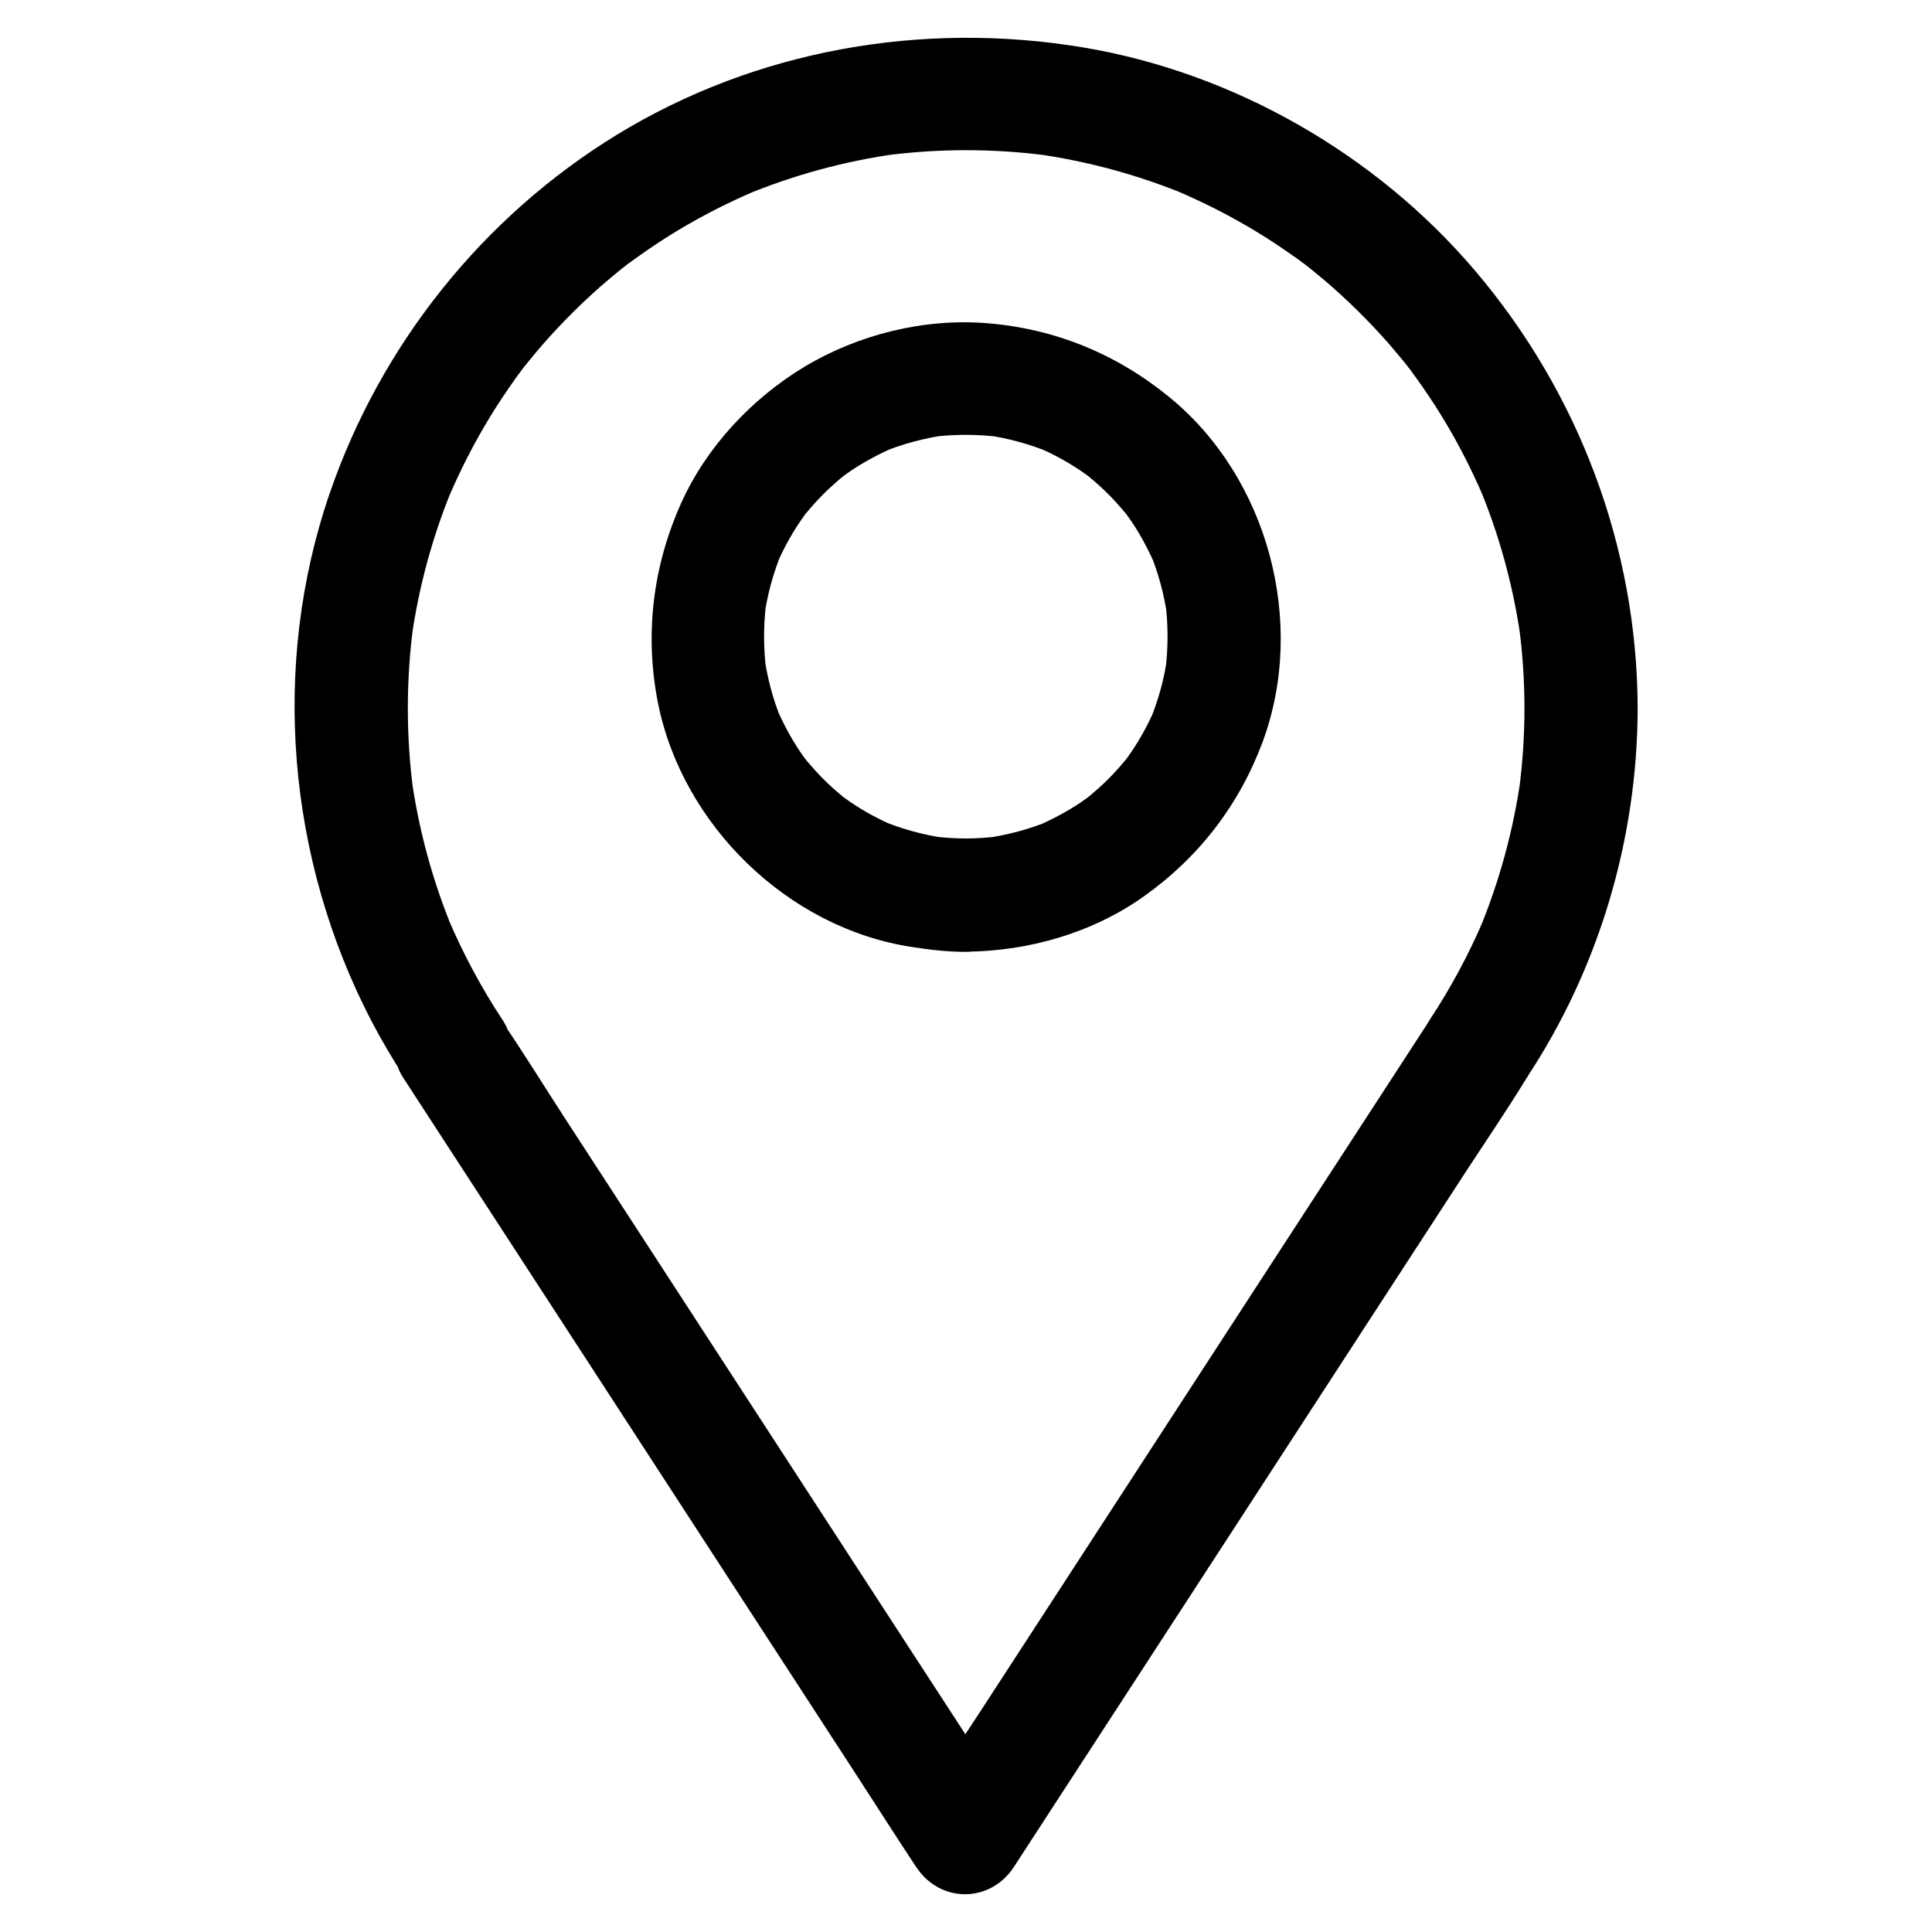 <svg height='300px' width='300px'  fill="#000000" xmlns="http://www.w3.org/2000/svg" xmlns:xlink="http://www.w3.org/1999/xlink" version="1.1" x="0px" y="0px" viewBox="0 0 1024 1024" enable-background="new 0 0 1024 1024" xml:space="preserve"><g><g><g><path d="M868,375.6c-0.2-85.4-31.2-167.6-86.5-232.5c-52.4-61.5-127.8-104.7-207.6-118     C488.9,11,400.8,26.3,327,71.4c-71.1,43.5-125.1,111.2-152.2,189.9c-31.5,91.5-22.5,194.3,22.1,279.9c5.4,10.3,11.3,20.3,17.6,30     c8.6-15,17.3-30.1,25.9-45.1c-0.3,0-0.5,0-0.8,0c-21.9,0-38.5,25.8-25.9,45.1c9,13.9,18.1,27.8,27.1,41.7     c21.6,33.3,43.3,66.5,64.9,99.8c26.2,40.4,52.5,80.7,78.7,121.1c22.6,34.8,45.2,69.5,67.8,104.3c11,16.9,21.8,33.9,32.9,50.7     c0.2,0.2,0.3,0.5,0.5,0.7c12.6,19.3,39.2,19.3,51.8,0c9-13.9,18.1-27.8,27.1-41.7c21.6-33.3,43.3-66.5,64.9-99.8     c26.2-40.4,52.5-80.7,78.7-121.1c22.6-34.8,45.2-69.5,67.8-104.3c11-16.9,22.4-33.5,32.9-50.7c0.1-0.2,0.3-0.5,0.5-0.7     c12.6-19.4-4-45.1-25.9-45.1c0,0,0,0-0.1,0c8.6,15,17.3,30.1,25.9,45.1C847.5,513.3,867.8,444.8,868,375.6     c0-15.7-13.8-30.7-30-30c-16.3,0.7-30,13.2-30,30c0,14.6-1,29.1-2.9,43.5c0.4-2.7,0.7-5.3,1.1-8c-3.9,28.5-11.5,56.3-22.6,82.9     c1-2.4,2-4.8,3-7.2c-8,18.9-17.7,36.9-29,54c-12.7,19.3,4.1,45.1,25.9,45.1c0,0,0,0,0.1,0c-8.6-15-17.3-30.1-25.9-45.1     c-9,13.9-18.1,27.8-27.1,41.7c-21.6,33.3-43.3,66.5-64.9,99.8c-26.2,40.4-52.5,80.7-78.7,121.1c-22.6,34.8-45.2,69.5-67.8,104.3     c-11,16.9-22.4,33.5-32.9,50.7c-0.1,0.2-0.3,0.5-0.5,0.7c17.3,0,34.5,0,51.8,0c-9-13.9-18.1-27.8-27.1-41.7     c-21.6-33.3-43.3-66.5-64.9-99.8c-26.2-40.4-52.5-80.7-78.7-121.1c-22.6-34.8-45.2-69.5-67.8-104.3c-11-16.9-21.5-34.1-32.9-50.7     c-0.2-0.2-0.3-0.5-0.5-0.7c-8.6,15-17.3,30.1-25.9,45.1c0.3,0,0.5,0,0.8,0c21.8,0,38.6-25.8,25.9-45.1c-11.3-17.1-21-35.2-29-54     c1,2.4,2,4.8,3,7.2c-11.1-26.5-18.7-54.4-22.6-82.9c0.4,2.7,0.7,5.3,1.1,8c-3.8-29.2-3.8-58.8,0.1-88c-0.4,2.7-0.7,5.3-1.1,8     c3.9-28.1,11.4-55.6,22.4-81.8c-1,2.4-2,4.8-3,7.2c6.4-15,13.8-29.6,22.3-43.5c4.3-7.1,9-14,13.8-20.8c1-1.4,2.1-2.8,3.1-4.2     c0.5-0.7,1.1-1.4,1.6-2.1c3.1-4.1-4.2,5.3-1.9,2.4c2.6-3.2,5.2-6.5,7.9-9.7c10.4-12.3,21.8-23.9,33.9-34.6c3-2.6,6-5.1,9-7.6     c1.5-1.2,3.1-2.5,4.6-3.7c1.7-1.4,5.1-3.7-2.4,1.9c0.9-0.7,1.7-1.3,2.6-2c6.5-4.9,13.2-9.5,20-13.9c15.6-10,32.1-18.6,49.1-25.8     c-2.4,1-4.8,2-7.2,3c26.2-11,53.7-18.5,81.8-22.4c-2.7,0.4-5.3,0.7-8,1.1c29.5-4,59.4-4,88.9,0c-2.7-0.4-5.3-0.7-8-1.1     c28.1,3.9,55.6,11.4,81.8,22.4c-2.4-1-4.8-2-7.2-3c15,6.4,29.6,13.8,43.5,22.3c7.1,4.3,14,9,20.8,13.8c1.4,1,2.8,2.1,4.2,3.1     c0.7,0.5,1.4,1.1,2.1,1.6c4.1,3.1-5.3-4.2-2.4-1.9c3.2,2.6,6.5,5.2,9.7,7.9c12.3,10.4,23.9,21.8,34.6,33.9c2.6,3,5.1,6,7.6,9     c1.2,1.5,2.5,3.1,3.7,4.6c1.4,1.7,3.7,5.1-1.9-2.4c0.7,0.9,1.3,1.7,2,2.6c4.9,6.5,9.5,13.2,13.9,20c10,15.6,18.6,32.1,25.8,49.1     c-1-2.4-2-4.8-3-7.2c11,26.2,18.5,53.7,22.4,81.8c-0.4-2.7-0.7-5.3-1.1-8c2,14.7,3,29.6,3,44.5c0,15.7,13.8,30.7,30,30     C854.2,404.9,868,392.4,868,375.6z"></path><path d="M511.9,444.4c-6,0-12-0.4-18-1.2c2.7,0.4,5.3,0.7,8,1.1c-12-1.6-23.7-4.8-35-9.5c2.4,1,4.8,2,7.2,3     c-8.1-3.4-15.8-7.6-23.1-12.5c-1.6-1.1-3.2-2.3-4.8-3.4c-4.3-3,1.9,1.9,2.4,1.9c-0.6,0-2.1-1.7-2.5-2.1c-3.4-2.8-6.6-5.7-9.7-8.8     c-2.9-2.9-5.7-6-8.4-9.2c-0.7-0.8-1.4-1.7-2.1-2.5c-2.3-2.7,4.6,6.2,1.9,2.4c-1.3-1.8-2.6-3.5-3.8-5.3c-4.9-7.3-9-15.1-12.5-23.1     c1,2.4,2,4.8,3,7.2c-4.7-11.2-7.8-22.9-9.5-35c0.4,2.7,0.7,5.3,1.1,8c-1.5-12-1.5-24,0-36c-0.4,2.7-0.7,5.3-1.1,8     c1.6-12,4.8-23.7,9.5-35c-1,2.4-2,4.8-3,7.2c3.4-8.1,7.6-15.8,12.5-23.1c1.1-1.6,2.3-3.2,3.4-4.8c3-4.3-1.9,1.9-1.9,2.4     c0-0.6,1.7-2.1,2.1-2.5c2.8-3.4,5.7-6.6,8.8-9.7c2.9-2.9,6-5.7,9.2-8.4c0.8-0.7,1.7-1.4,2.5-2.1c2.7-2.3-6.2,4.6-2.4,1.9     c1.8-1.3,3.5-2.6,5.3-3.8c7.3-4.9,15.1-9,23.1-12.5c-2.4,1-4.8,2-7.2,3c11.2-4.7,22.9-7.8,35-9.5c-2.7,0.4-5.3,0.7-8,1.1     c12-1.5,24-1.5,36,0c-2.7-0.4-5.3-0.7-8-1.1c12,1.6,23.7,4.8,35,9.5c-2.4-1-4.8-2-7.2-3c8.1,3.4,15.8,7.6,23.1,12.5     c1.6,1.1,3.2,2.3,4.8,3.4c4.3,3-1.9-1.9-2.4-1.9c0.6,0,2.1,1.7,2.5,2.1c3.4,2.8,6.6,5.7,9.7,8.8c2.9,2.9,5.7,6,8.4,9.2     c0.7,0.8,1.4,1.7,2.1,2.5c2.3,2.7-4.6-6.2-1.9-2.4c1.3,1.8,2.6,3.5,3.8,5.3c4.9,7.3,9,15.1,12.5,23.1c-1-2.4-2-4.8-3-7.2     c4.7,11.2,7.8,22.9,9.5,35c-0.4-2.7-0.7-5.3-1.1-8c1.5,12,1.5,24,0,36c0.4-2.7,0.7-5.3,1.1-8c-1.6,12-4.8,23.7-9.5,35     c1-2.4,2-4.8,3-7.2c-3.4,8.1-7.6,15.8-12.5,23.1c-1.1,1.6-2.3,3.2-3.4,4.8c-3,4.3,1.9-1.9,1.9-2.4c0,0.6-1.7,2.1-2.1,2.5     c-2.8,3.4-5.7,6.6-8.8,9.7c-2.9,2.9-6,5.7-9.2,8.4c-0.8,0.7-1.7,1.4-2.5,2.1c-2.7,2.3,6.2-4.6,2.4-1.9c-1.8,1.3-3.5,2.6-5.3,3.8     c-7.3,4.9-15.1,9-23.1,12.5c2.4-1,4.8-2,7.2-3c-11.2,4.7-22.9,7.8-35,9.5c2.7-0.4,5.3-0.7,8-1.1     C523.9,444,517.9,444.4,511.9,444.4c-15.7,0.1-30.7,13.7-30,30c0.7,16.2,13.2,30.1,30,30c33.3-0.2,67.3-10,94.5-29.4     c29.1-20.7,50.5-48.5,62.9-82c23.3-63.2,2.7-139.9-49.5-182.5c-28-22.9-60.6-36.3-96.7-39.2c-33.4-2.7-68.3,6-96.9,23.2     c-27.8,16.8-51.7,42.3-65.1,72c-15.1,33.6-19.5,69.6-12.4,105.9c12.9,64.9,68.9,119.5,134.5,129.5c9.5,1.5,19,2.6,28.7,2.6     c15.7,0.1,30.7-13.9,30-30C541.1,458.1,528.7,444.5,511.9,444.4z"></path></g></g></g></svg>
